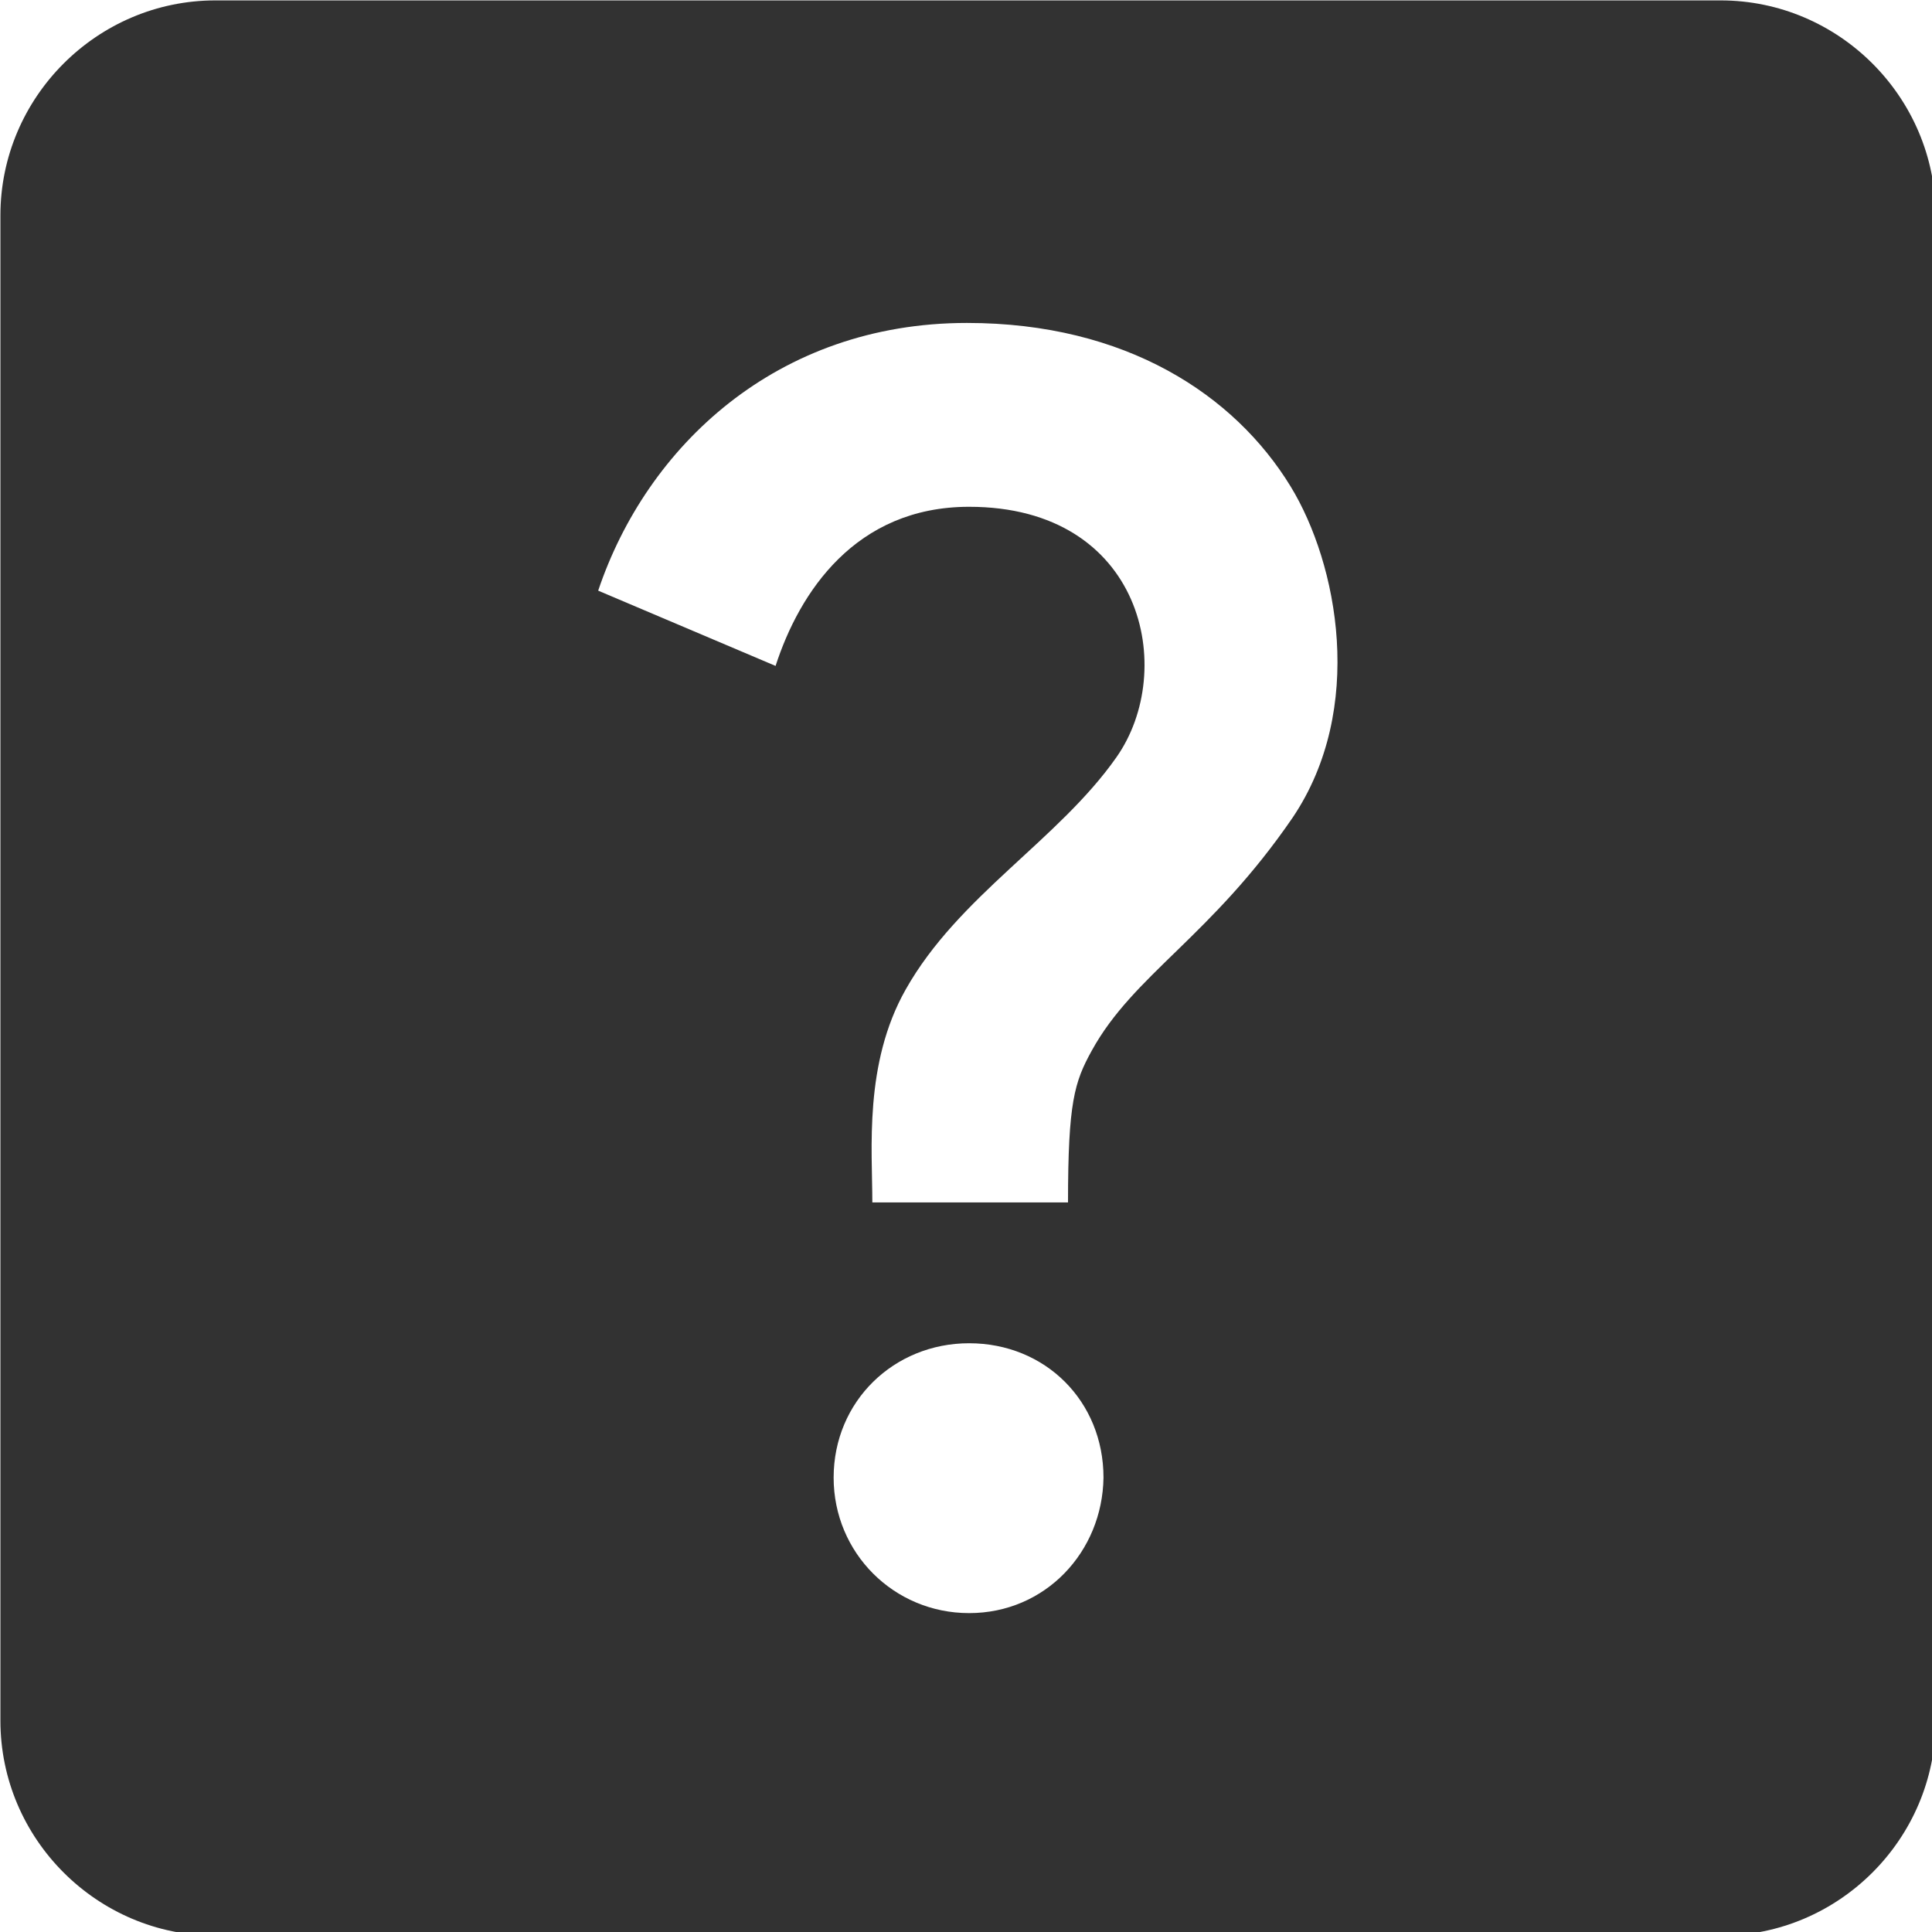 <?xml version="1.0" encoding="UTF-8" standalone="no"?>
<!-- Created with Inkscape (http://www.inkscape.org/) -->

<svg
   id="svg1100"
   version="1.1"
   viewBox="0 0 4.762 4.762"
   height="4.762mm"
   width="4.762mm"
   xmlns="http://www.w3.org/2000/svg"
   xmlns:svg="http://www.w3.org/2000/svg">
  <defs
     id="defs1097" />
  <g
     id="New_Layer_1652806998.1983898"
     style="display:inline"
     transform="translate(-0.794,-109.288)">
    <path
       fill="#323232"
       d="M 19,3 H 5 C 3.9,3 3,3.9 3,5 v 14 c 0,1.1 0.9,2 2,2 h 14 c 1.1,0 2,-0.9 2,-2 V 5 C 21,3.9 20.1,3 19,3 Z m -6.99,15 c -0.7,0 -1.26,-0.56 -1.26,-1.26 0,-0.71 0.56,-1.25 1.26,-1.25 0.71,0 1.25,0.54 1.25,1.25 C 13.25,17.43 12.72,18 12.01,18 Z m 3.01,-7.4 c -0.76,1.11 -1.48,1.46 -1.87,2.17 -0.16,0.29 -0.22,0.48 -0.22,1.41 h -1.82 c 0,-0.49 -0.08,-1.29 0.31,-1.98 0.49,-0.87 1.42,-1.39 1.96,-2.16 0.57,-0.81 0.25,-2.33 -1.37,-2.33 -1.06,0 -1.58,0.8 -1.8,1.48 L 8.56,8.49 C 9.01,7.15 10.22,6 11.99,6 c 1.48,0 2.49,0.67 3.01,1.52 0.44,0.72 0.7,2.07 0.02,3.08 z"
       id="path2597"
       transform="matrix(0.265,0,0,0.265,1.2e-6,108.494)" />
  </g>
</svg>
